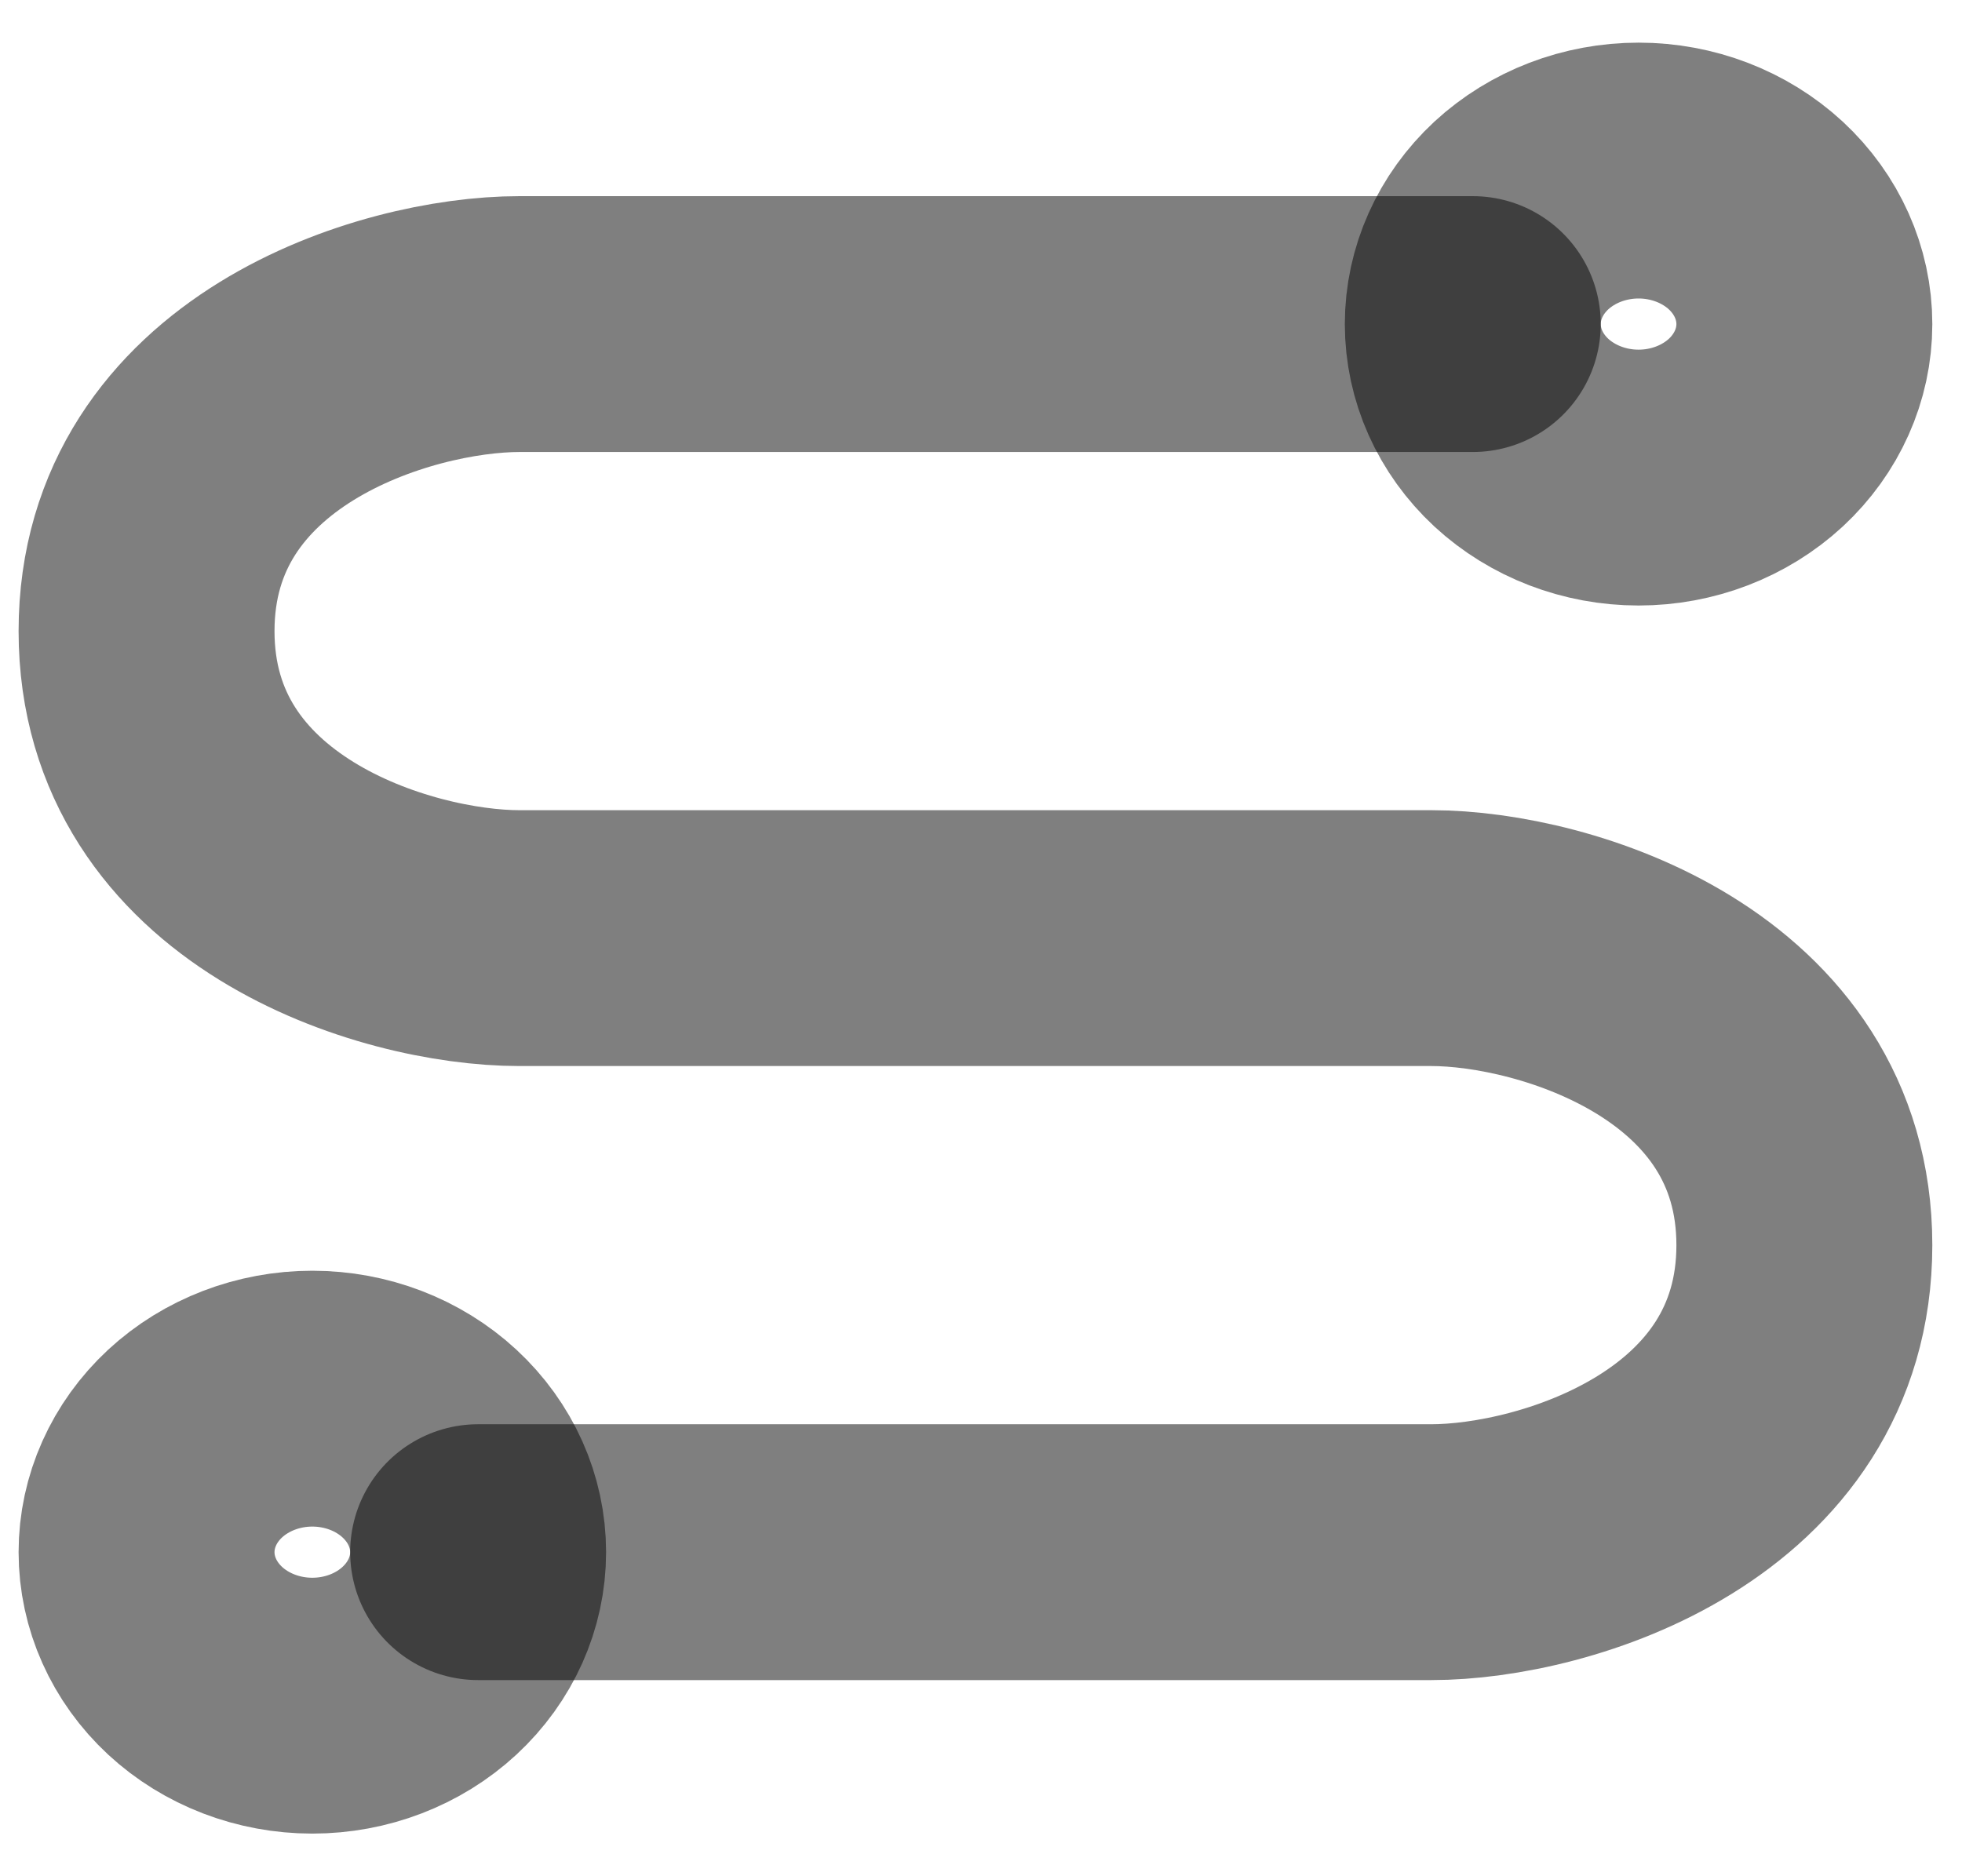 <svg width="23" height="22" viewBox="0 0 23 22" fill="none" xmlns="http://www.w3.org/2000/svg">
<path d="M17.265 3.8H6.09C4.633 3.8 1.718 4.7 1.718 7.4C1.718 10.1 4.633 11 6.09 11H16.779C18.237 11 21.152 11.9 21.152 14.6C21.152 17.3 18.237 18.2 16.779 18.2H5.605" stroke="black" stroke-opacity="0.5" stroke-width="3" stroke-linecap="round" stroke-linejoin="round"/>
<path d="M19.209 5.6C19.724 5.6 20.218 5.41 20.583 5.073C20.947 4.735 21.152 4.277 21.152 3.8C21.152 3.323 20.947 2.865 20.583 2.527C20.218 2.19 19.724 2 19.209 2C18.693 2 18.199 2.19 17.834 2.527C17.47 2.865 17.265 3.323 17.265 3.8C17.265 4.277 17.47 4.735 17.834 5.073C18.199 5.41 18.693 5.6 19.209 5.6ZM3.661 20C4.177 20 4.671 19.81 5.035 19.473C5.4 19.135 5.605 18.677 5.605 18.2C5.605 17.723 5.4 17.265 5.035 16.927C4.671 16.59 4.177 16.4 3.661 16.4C3.146 16.4 2.651 16.59 2.287 16.927C1.923 17.265 1.718 17.723 1.718 18.2C1.718 18.677 1.923 19.135 2.287 19.473C2.651 19.81 3.146 20 3.661 20Z" stroke="black" stroke-opacity="0.5" stroke-width="3" stroke-linejoin="round"/>
</svg>
